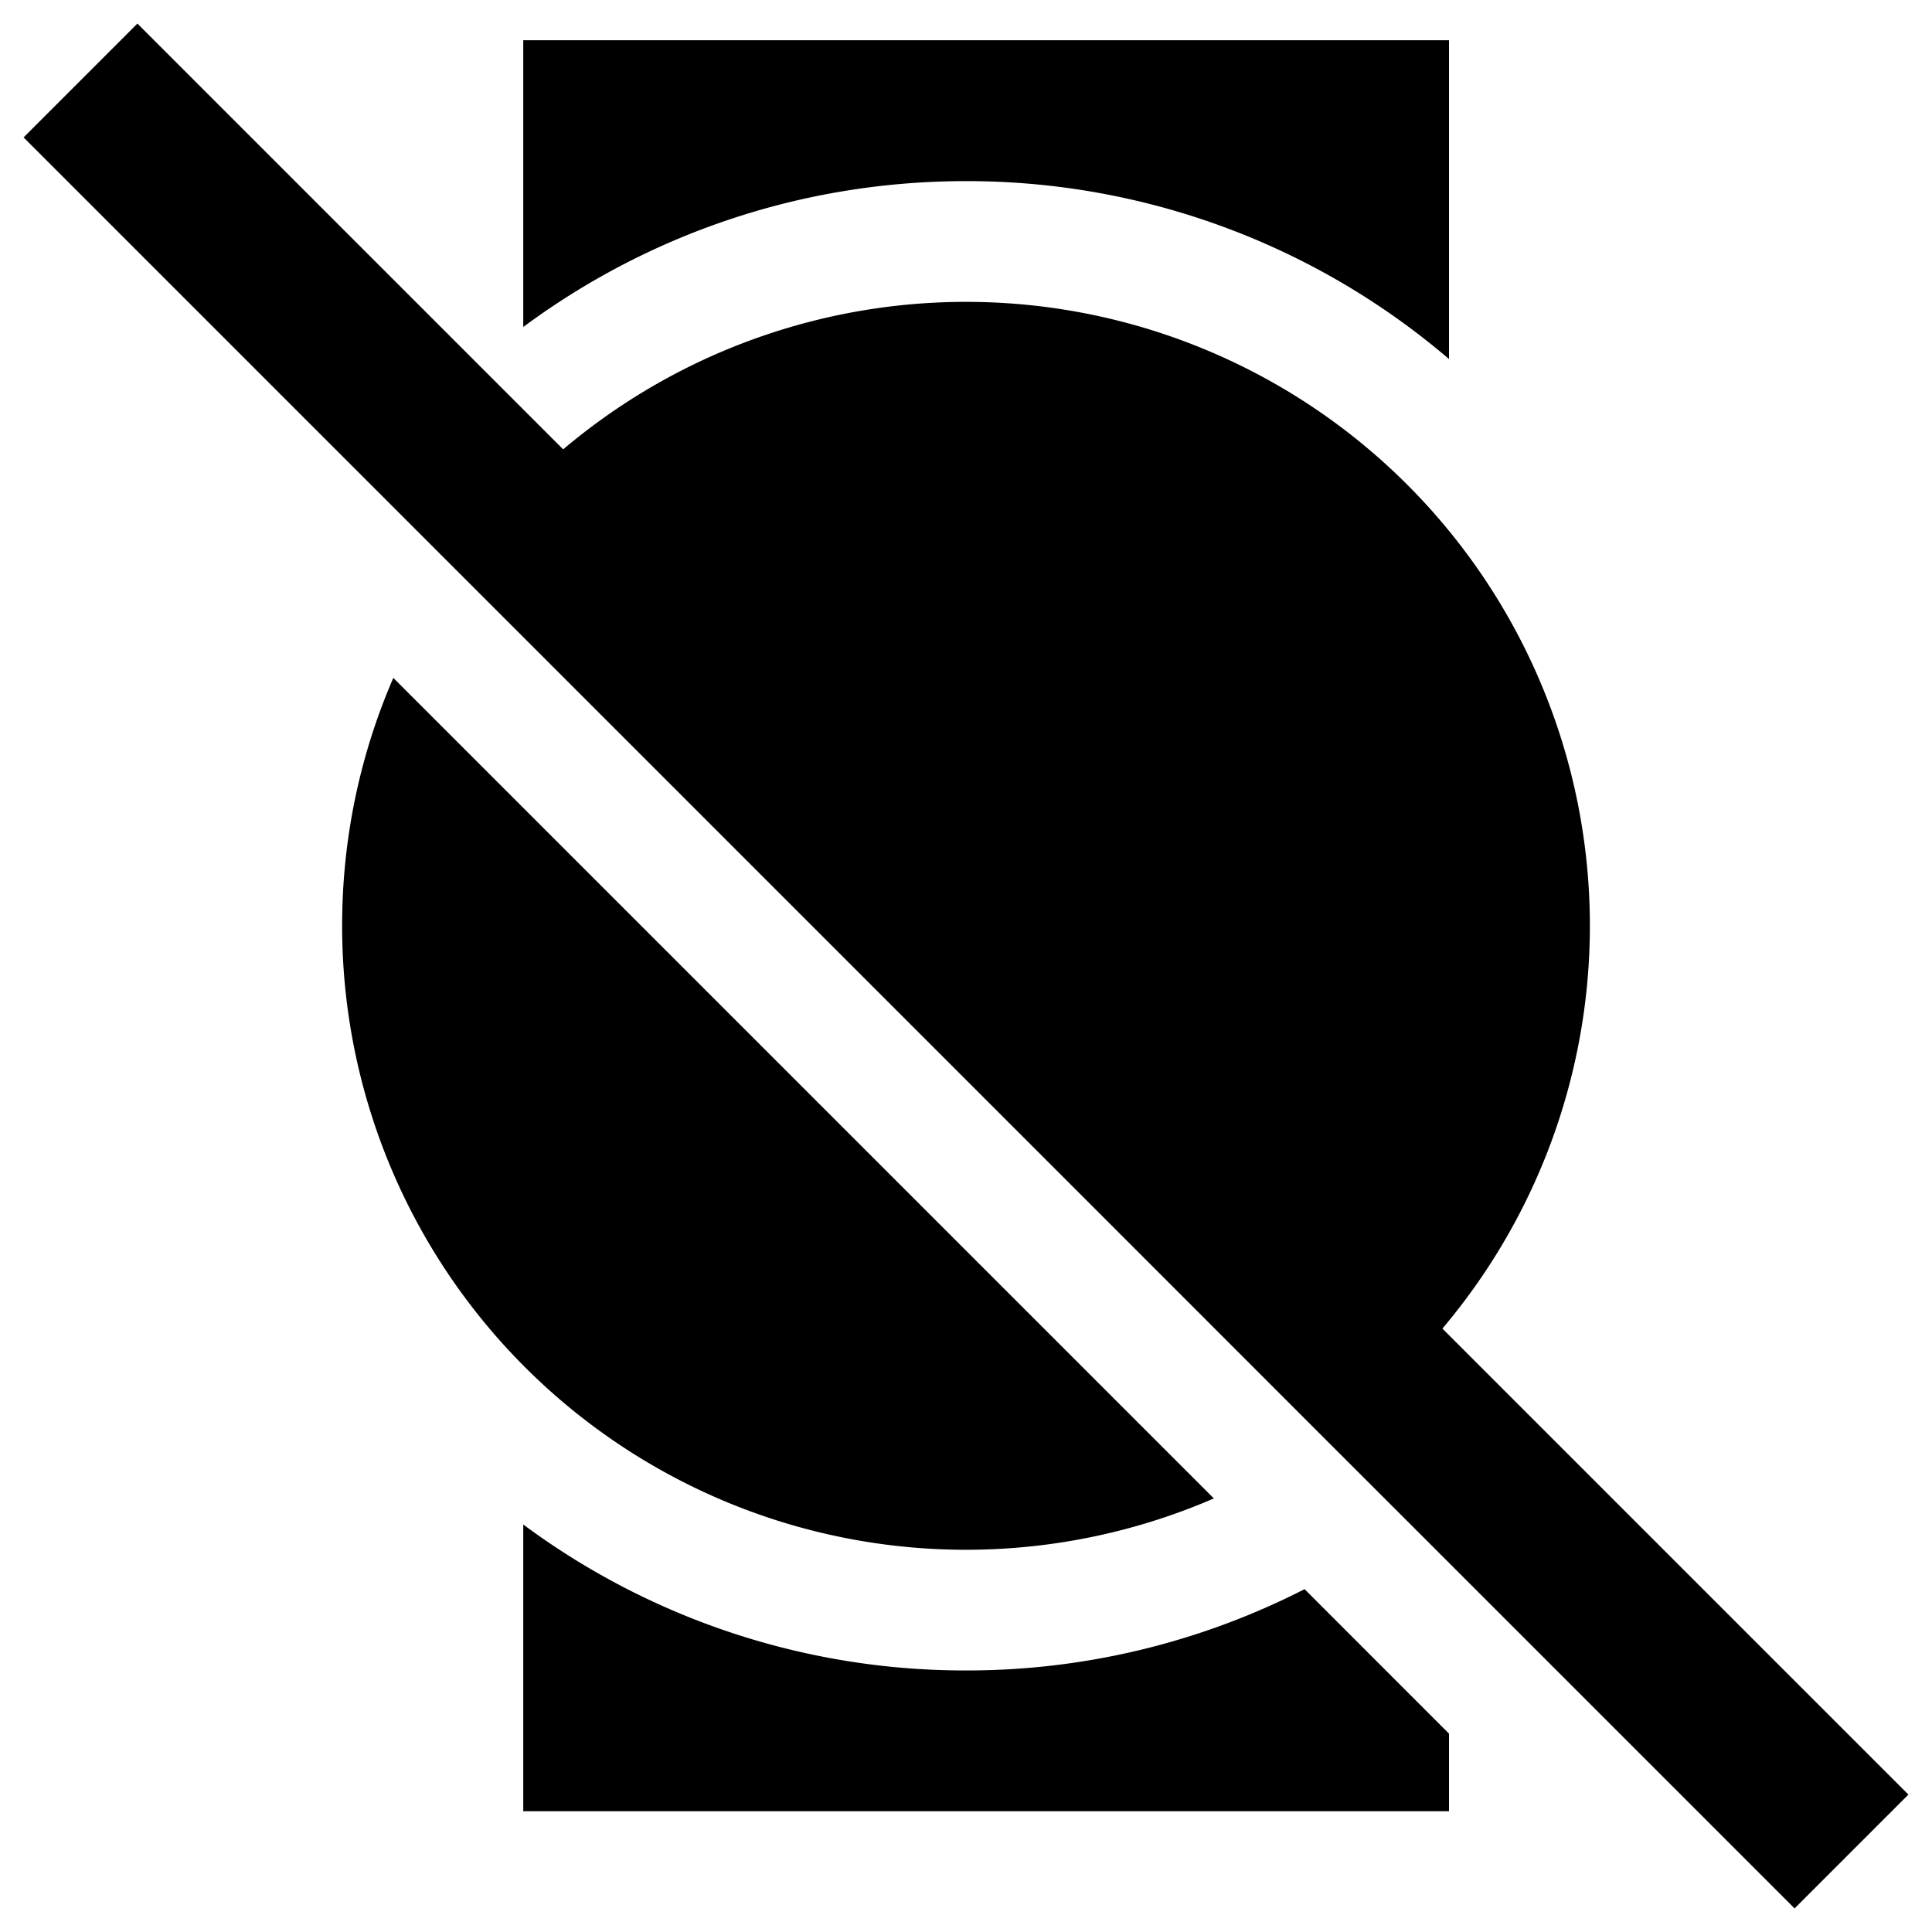 <svg xmlns="http://www.w3.org/2000/svg" fill="none" viewBox="0 0 24 24" id="Watch-Circle-Disable--Streamline-Sharp">
  <desc>
    Watch Circle Disable Streamline Icon: https://streamlinehq.com
  </desc>
  <g id="watch-circle-disable--watch-circle-disable-device-timepiece-deny-cross">
    <path id="Union" fill="#000000" fill-rule="evenodd" d="m18 19.414 4.293 4.293 1.414 -1.414 -5.789 -5.789A7.75 7.75 0 0 0 6.996 5.582L1.707 0.293 0.293 1.707l5.354 5.354 8.36 8.36 2.432 2.433 1.075 1.074 0.486 0.486ZM6.5 0.5H18v3.96a9.214 9.214 0 0 0 -6 -2.21c-2.06 0 -3.963 0.673 -5.5 1.812V0.5Zm0 18.438V22.5H18v-0.964l-1.794 -1.795A9.21 9.21 0 0 1 12 20.751a9.208 9.208 0 0 1 -5.5 -1.813ZM4.25 11.5c0 -1.094 0.227 -2.135 0.636 -3.079l10.193 10.193A7.75 7.75 0 0 1 4.25 11.5Z" clip-rule="evenodd" stroke-width="1"></path>
  </g>
</svg>